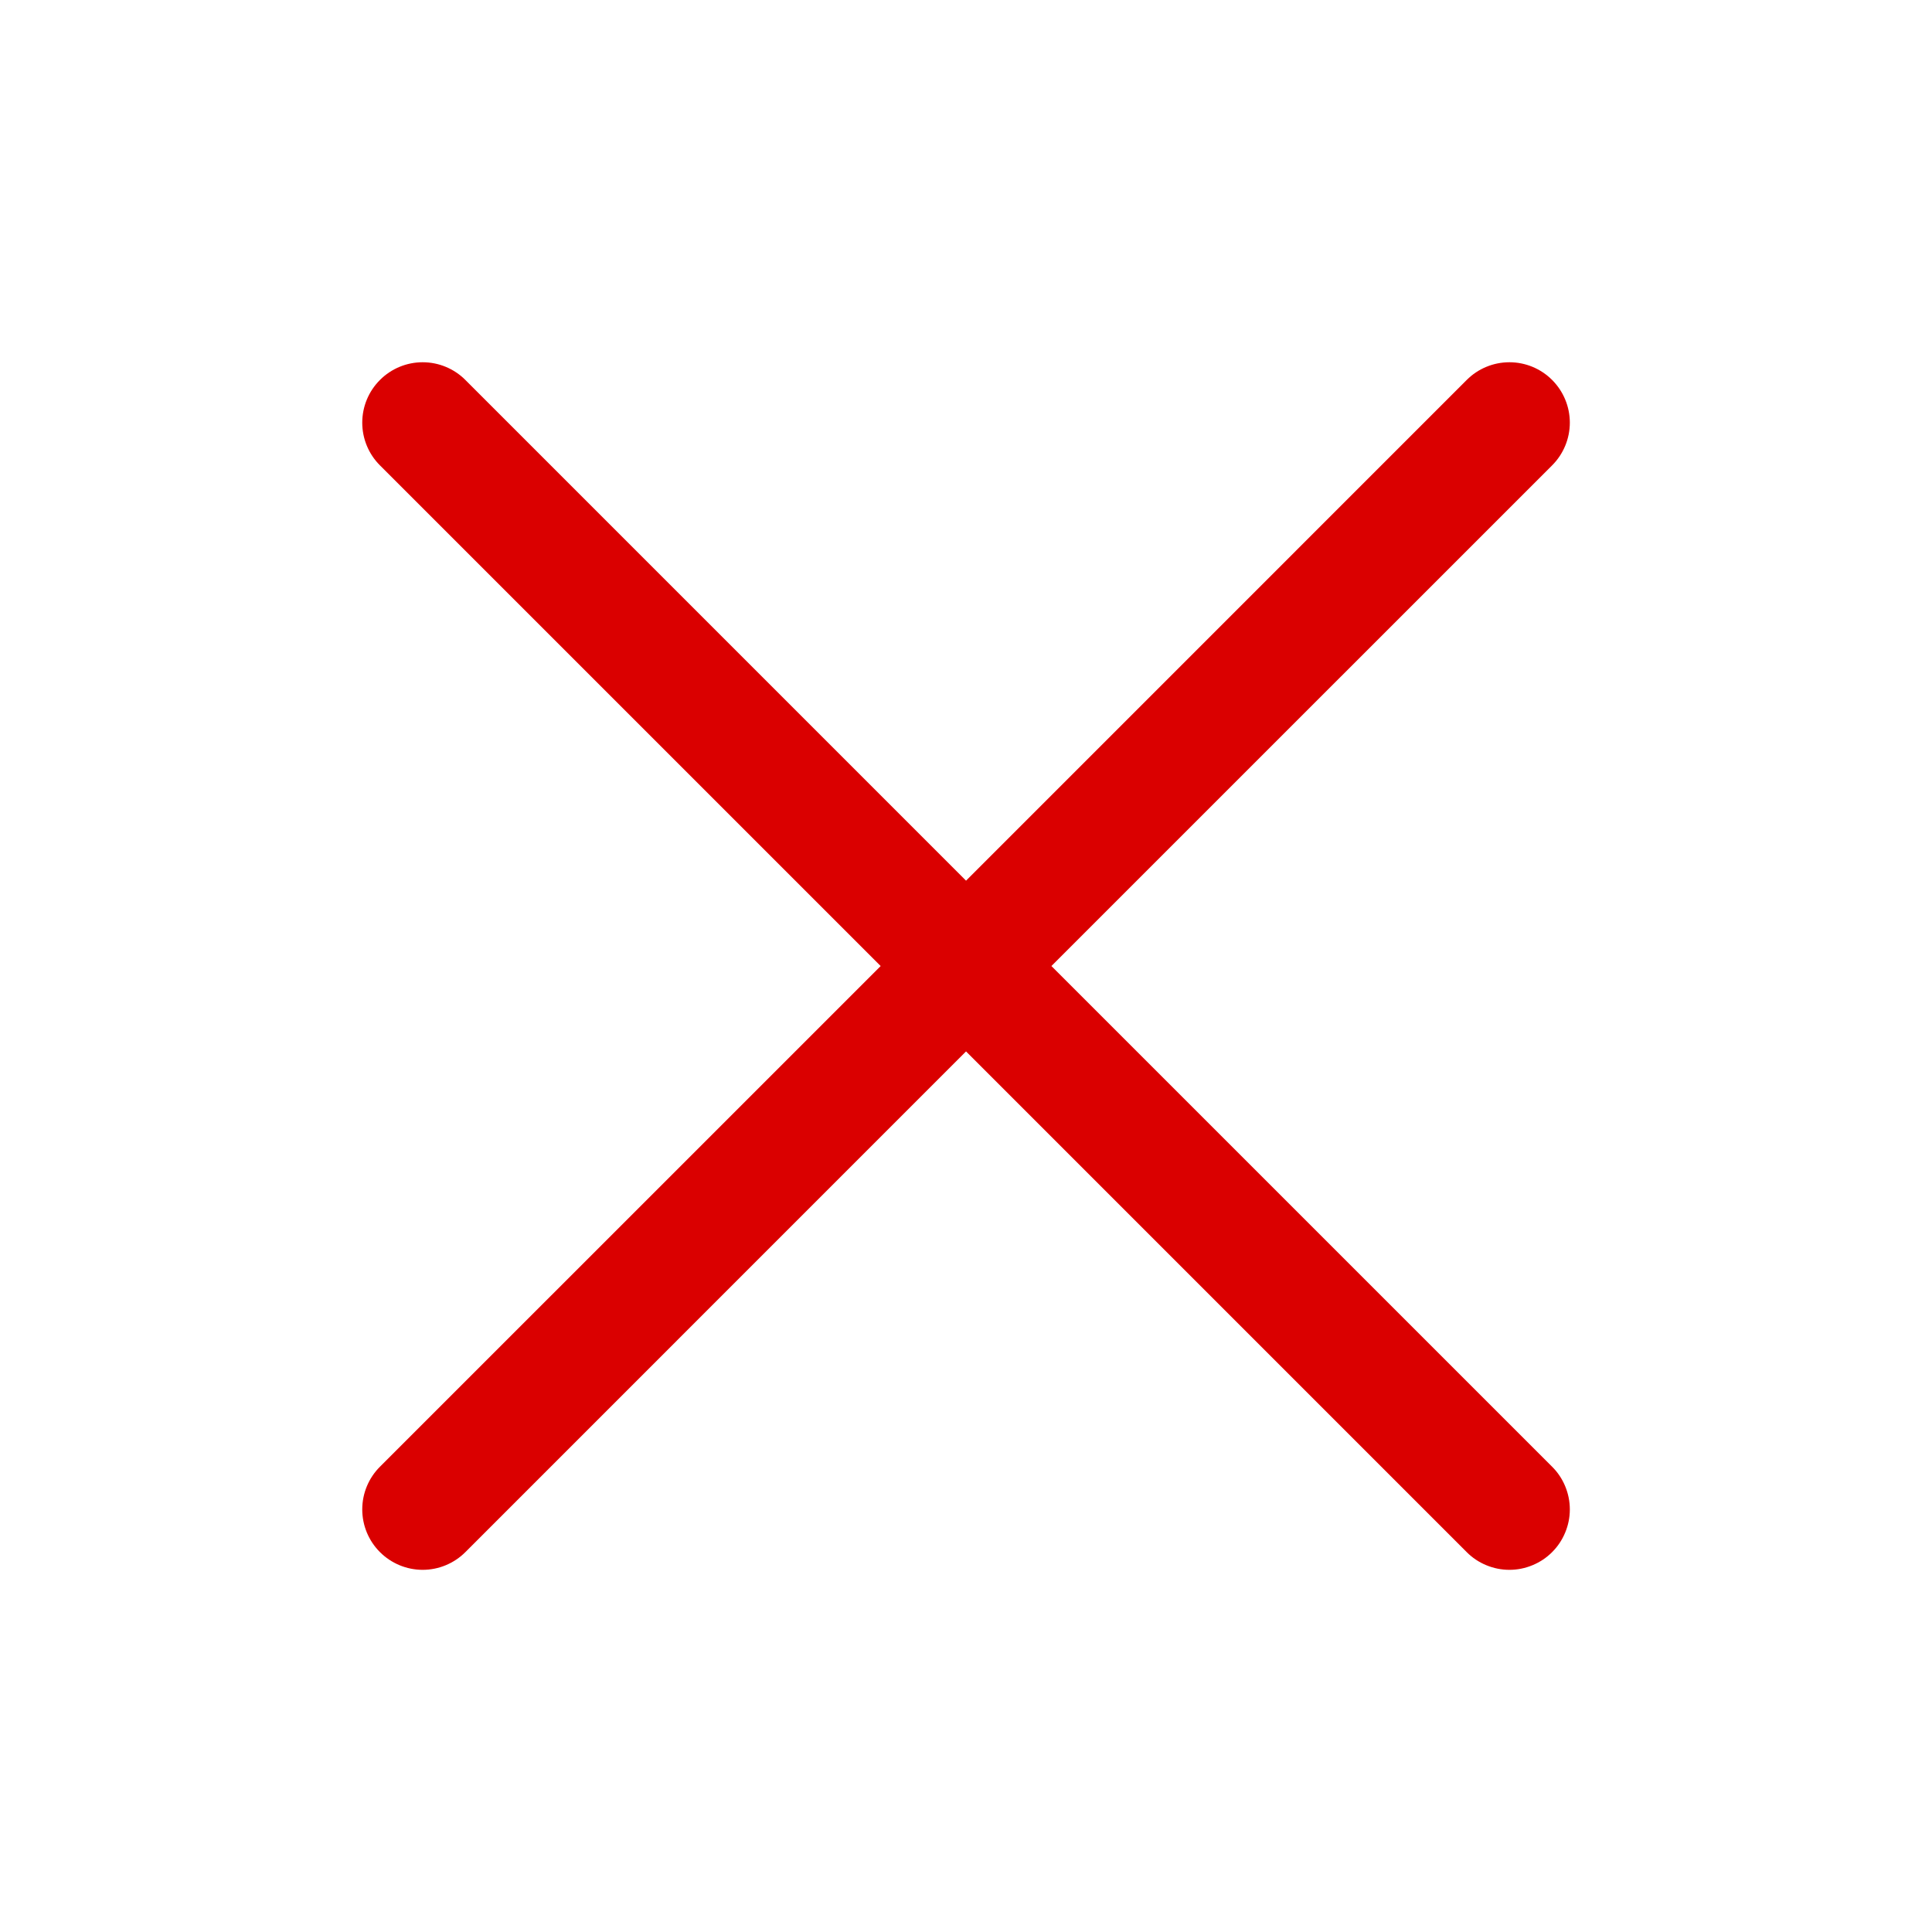 <svg width="48" height="48" viewBox="0 0 48 48" fill="none" xmlns="http://www.w3.org/2000/svg">
<path d="M38.562 36.44C38.702 36.579 38.812 36.744 38.887 36.926C38.963 37.109 39.002 37.304 39.002 37.501C39.002 37.698 38.963 37.893 38.887 38.075C38.812 38.257 38.702 38.423 38.562 38.562C38.423 38.702 38.257 38.812 38.075 38.887C37.893 38.963 37.698 39.002 37.501 39.002C37.304 39.002 37.109 38.963 36.926 38.887C36.744 38.812 36.579 38.702 36.44 38.562L24.001 26.122L11.562 38.562C11.281 38.843 10.899 39.002 10.501 39.002C10.103 39.002 9.721 38.843 9.44 38.562C9.158 38.281 9 37.899 9 37.501C9 37.103 9.158 36.721 9.44 36.44L21.88 24.001L9.44 11.562C9.158 11.281 9 10.899 9 10.501C9 10.103 9.158 9.721 9.44 9.44C9.721 9.158 10.103 9 10.501 9C10.899 9 11.281 9.158 11.562 9.44L24.001 21.88L36.44 9.44C36.721 9.158 37.103 9 37.501 9C37.899 9 38.281 9.158 38.562 9.44C38.843 9.721 39.002 10.103 39.002 10.501C39.002 10.899 38.843 11.281 38.562 11.562L26.122 24.001L38.562 36.44Z" fill="#DA0000"/>
</svg>
